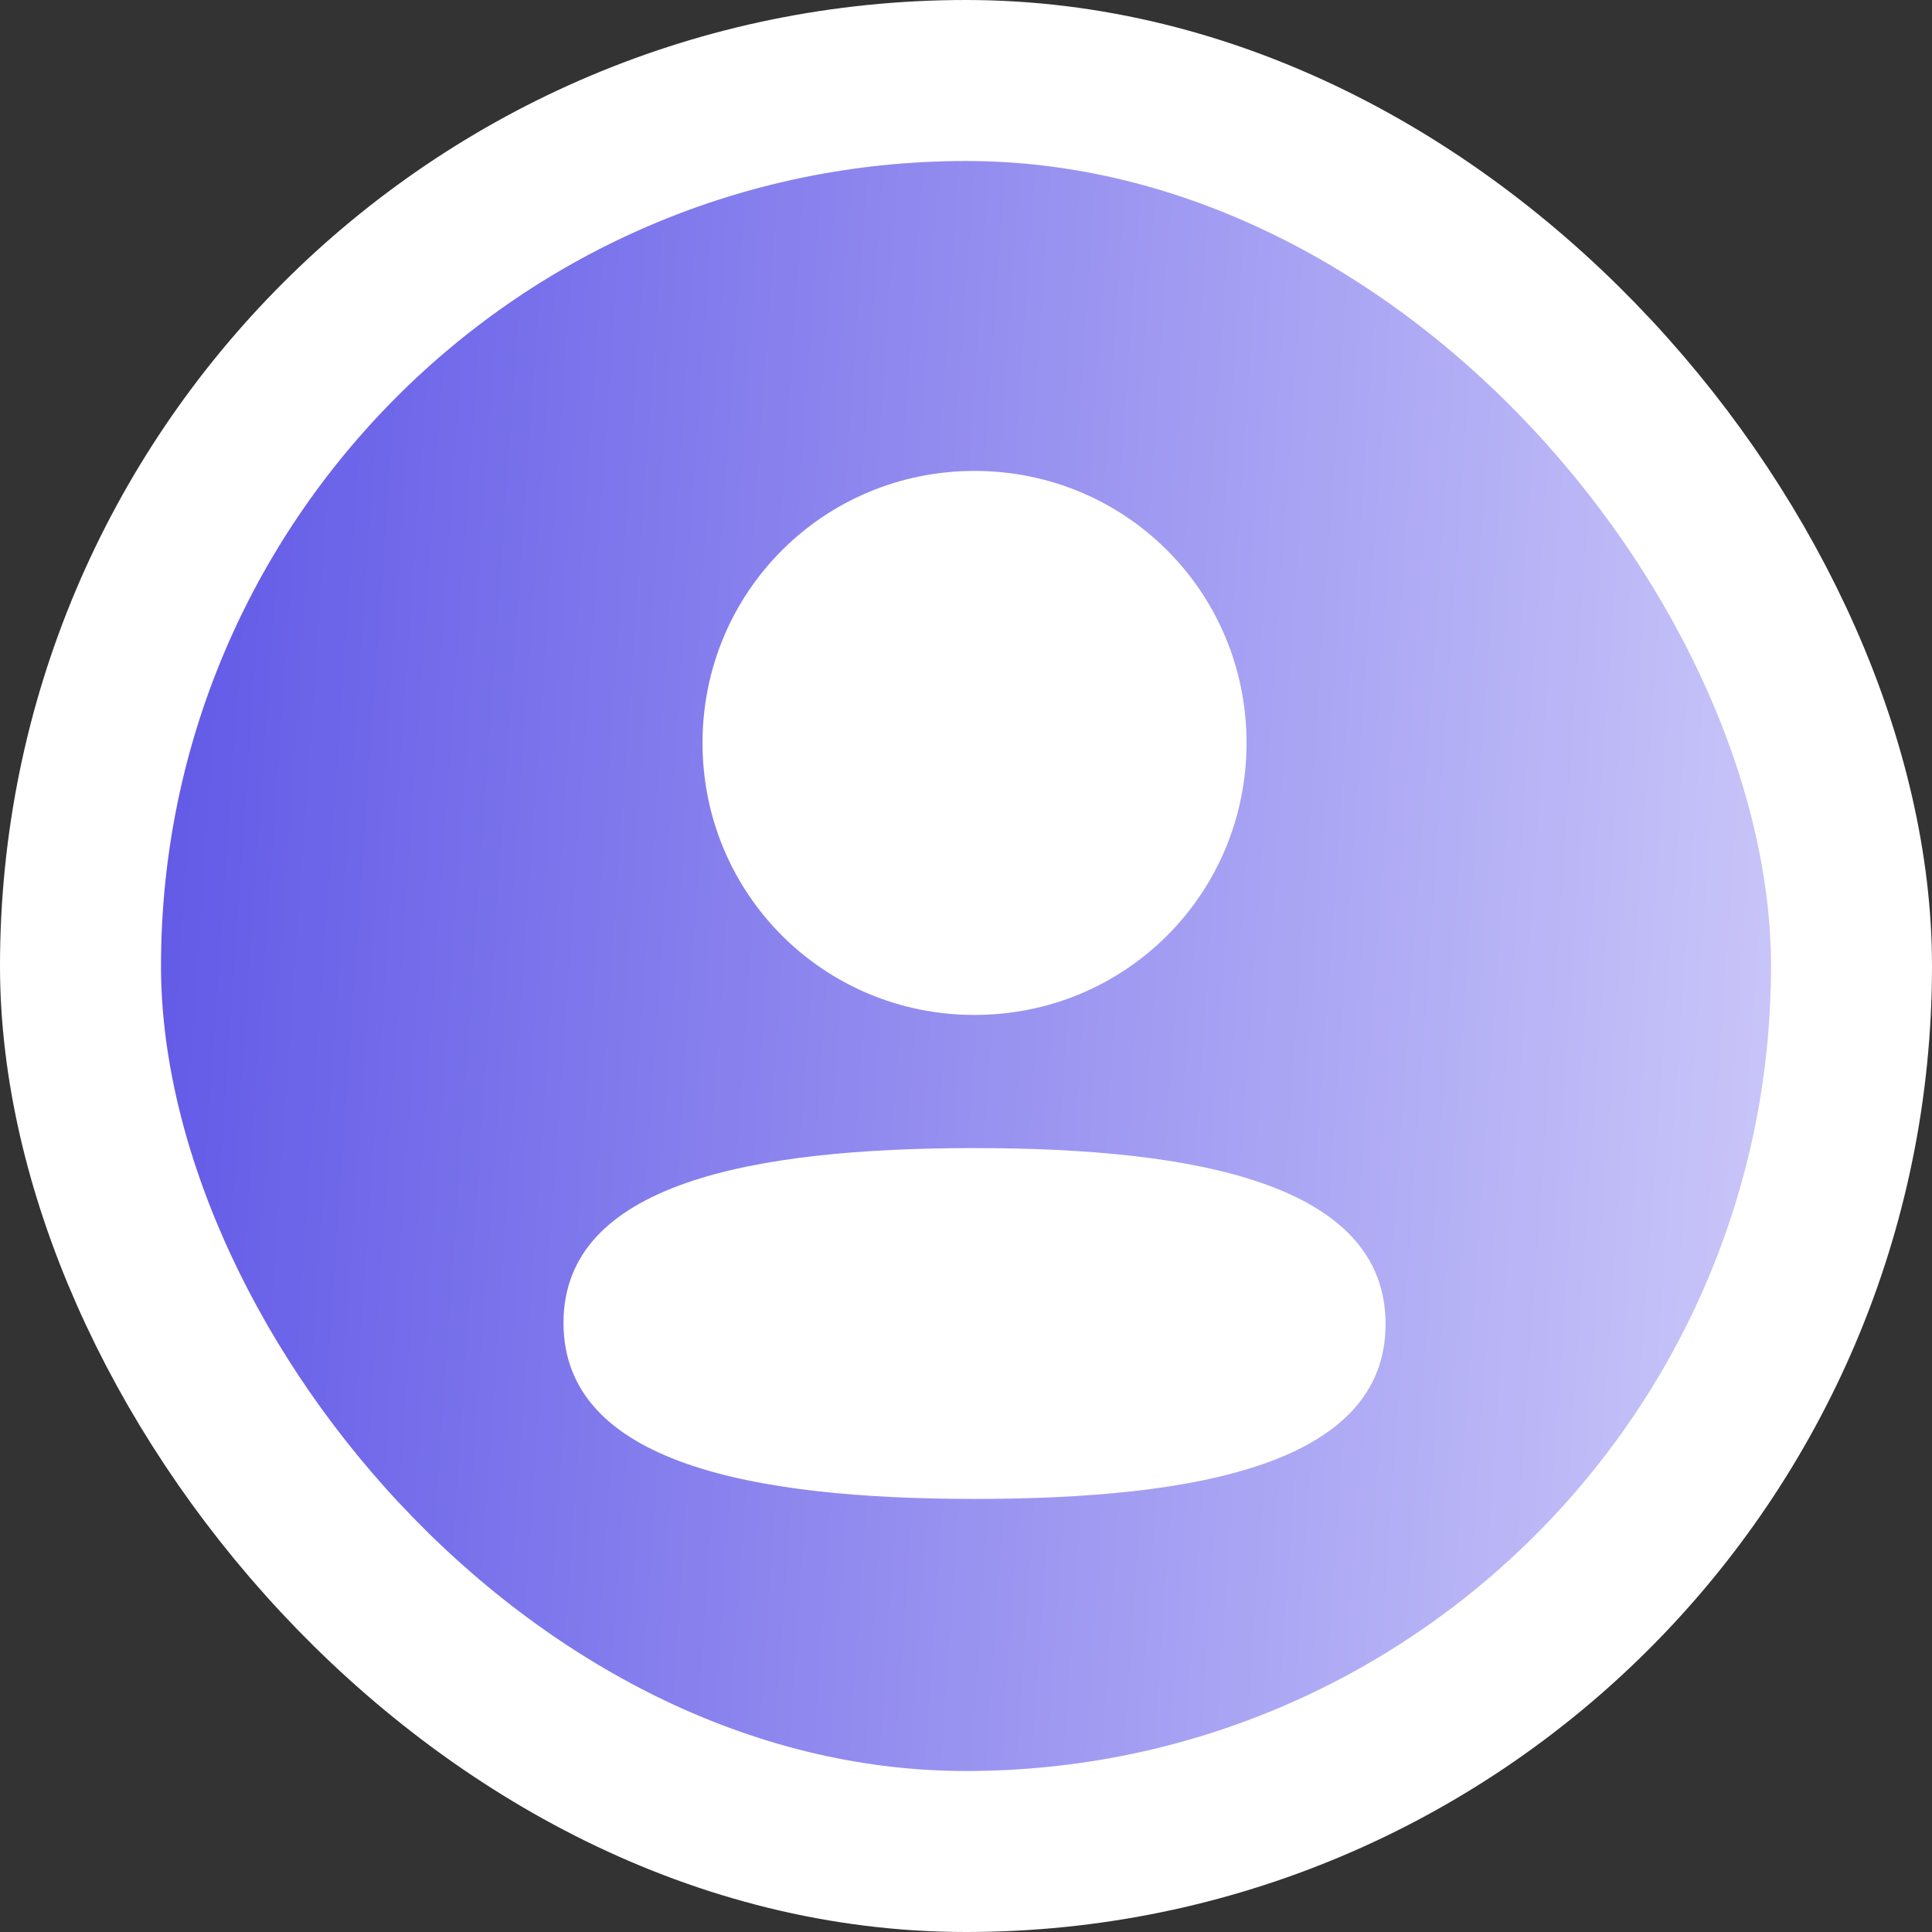 <svg width="24" height="24" viewBox="0 0 24 24" fill="none" xmlns="http://www.w3.org/2000/svg">
<rect x="0" y="0" width="24" height="24" fill="#333333" stroke="none"/>
<rect x="1" y="1" width="22" height="22" rx="11" fill="url(#paint0_linear_1383_738)"/>
<path fill-rule="evenodd" clip-rule="evenodd" d="M15.485 9.229C15.485 11.104 13.982 12.608 12.106 12.608C10.231 12.608 8.727 11.104 8.727 9.229C8.727 7.354 10.231 5.85 12.106 5.85C13.982 5.85 15.485 7.354 15.485 9.229ZM7 16.433C7 14.697 9.352 14.262 12.106 14.262C14.875 14.262 17.212 14.712 17.212 16.449C17.212 18.187 14.86 18.62 12.106 18.62C9.338 18.62 7 18.171 7 16.433Z" fill="white"/>
<rect x="1" y="1" width="22" height="22" rx="11" stroke="white" stroke-width="2"/>
<defs>
<linearGradient id="paint0_linear_1383_738" x1="1.324" y1="3.525" x2="25.595" y2="5.203" gradientUnits="userSpaceOnUse">
<stop stop-color="#5D54E6"/>
<stop offset="0.938" stop-color="#D0CDFA"/>
</linearGradient>
</defs>
</svg>
